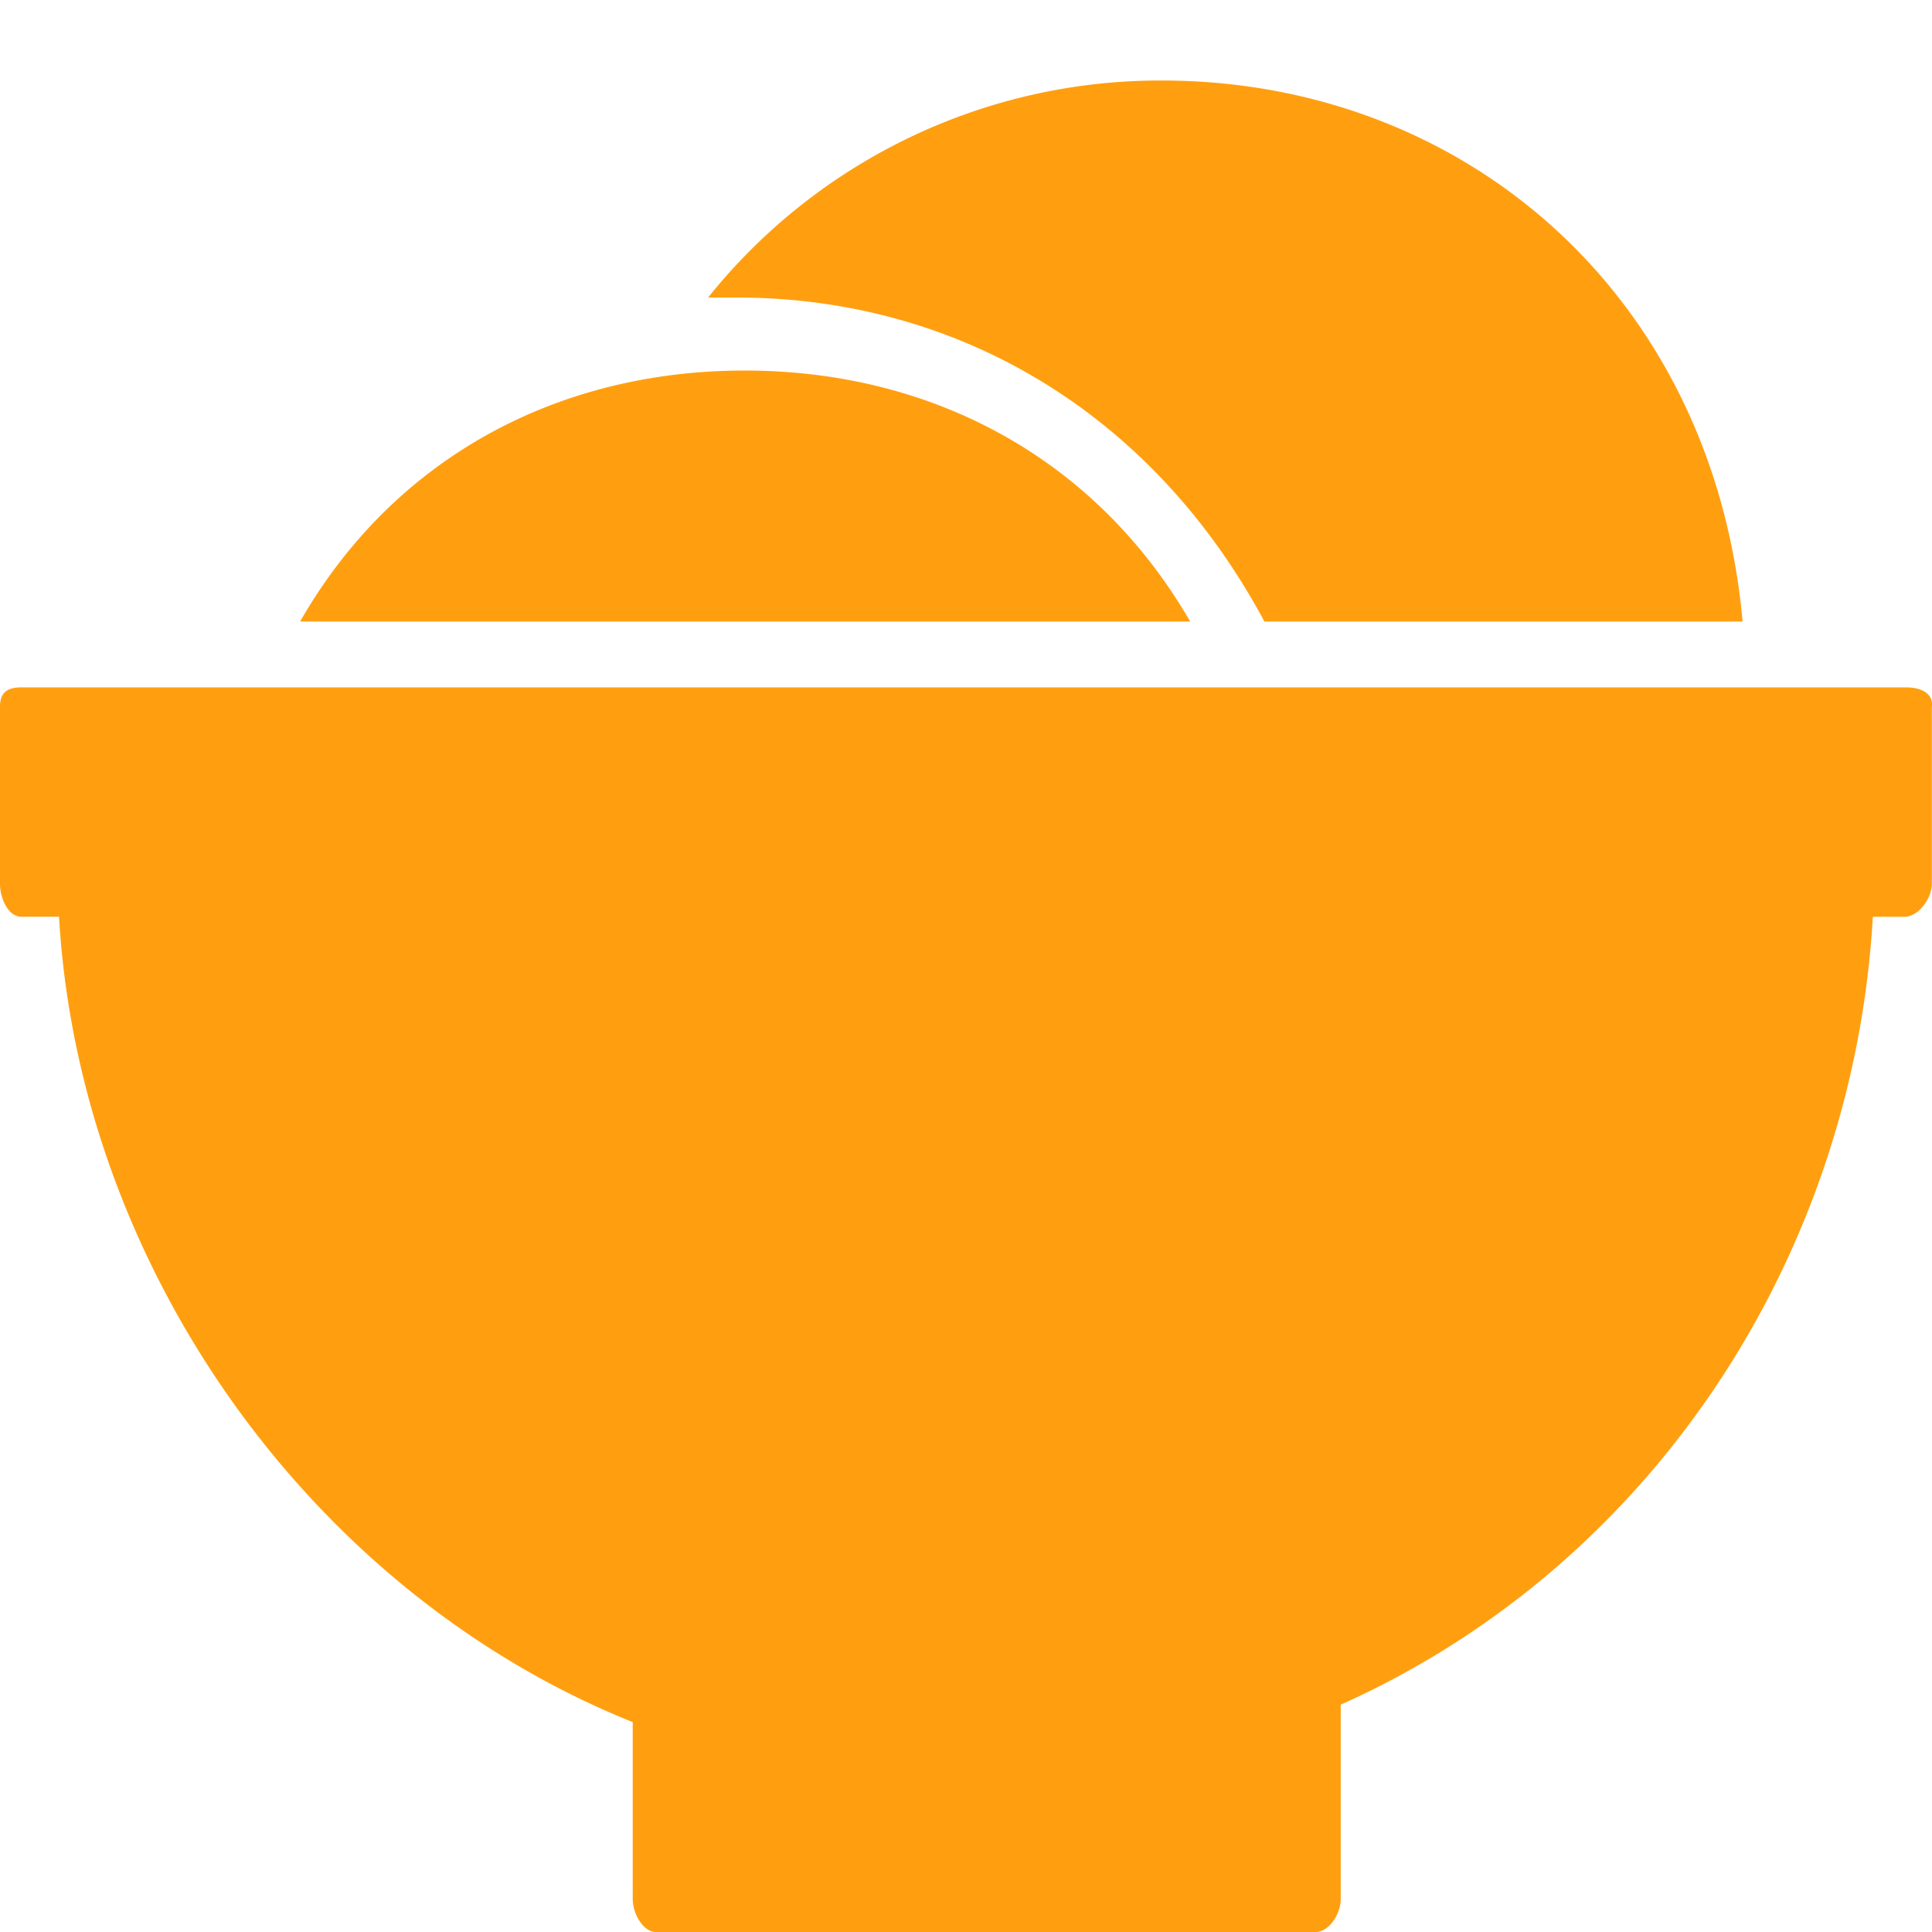 <?xml version="1.0" standalone="no"?><!DOCTYPE svg PUBLIC "-//W3C//DTD SVG 1.1//EN" "http://www.w3.org/Graphics/SVG/1.1/DTD/svg11.dtd"><svg t="1706504623438" class="icon" viewBox="0 0 1024 1024" version="1.1" xmlns="http://www.w3.org/2000/svg" p-id="46051" xmlns:xlink="http://www.w3.org/1999/xlink" width="200" height="200"><path d="M1010.432 364.331c6.997 0 14.507 2.731 13.483 10.368v93.739c0 7.68-7.04 17.493-14.592 17.493h-16.683c-10.24 179.328-116.48 343.467-282.027 417.579v103.04c0 7.637-5.931 17.451-13.44 17.451H347.733c-6.955 0-12.373-9.813-12.373-17.451v-93.781C164.437 844.075 42.069 671.275 31.275 485.888H11.307c-6.997 0-11.307-9.813-11.307-17.451V374.699c0-7.68 3.755-10.368 11.307-10.368zM394.667 196.395c99.2 0 186.027 46.336 236.16 133.035H159.061C208.64 242.773 295.467 196.395 394.667 196.395zM615.723 42.667c160.171 0 292.267 113.408 307.883 286.763h-253.44C611.413 219.861 509.013 158.293 392.021 157.696h-16.725A307.029 307.029 0 0 1 615.723 42.667z" fill="#FF9F10" p-id="46052"></path></svg>